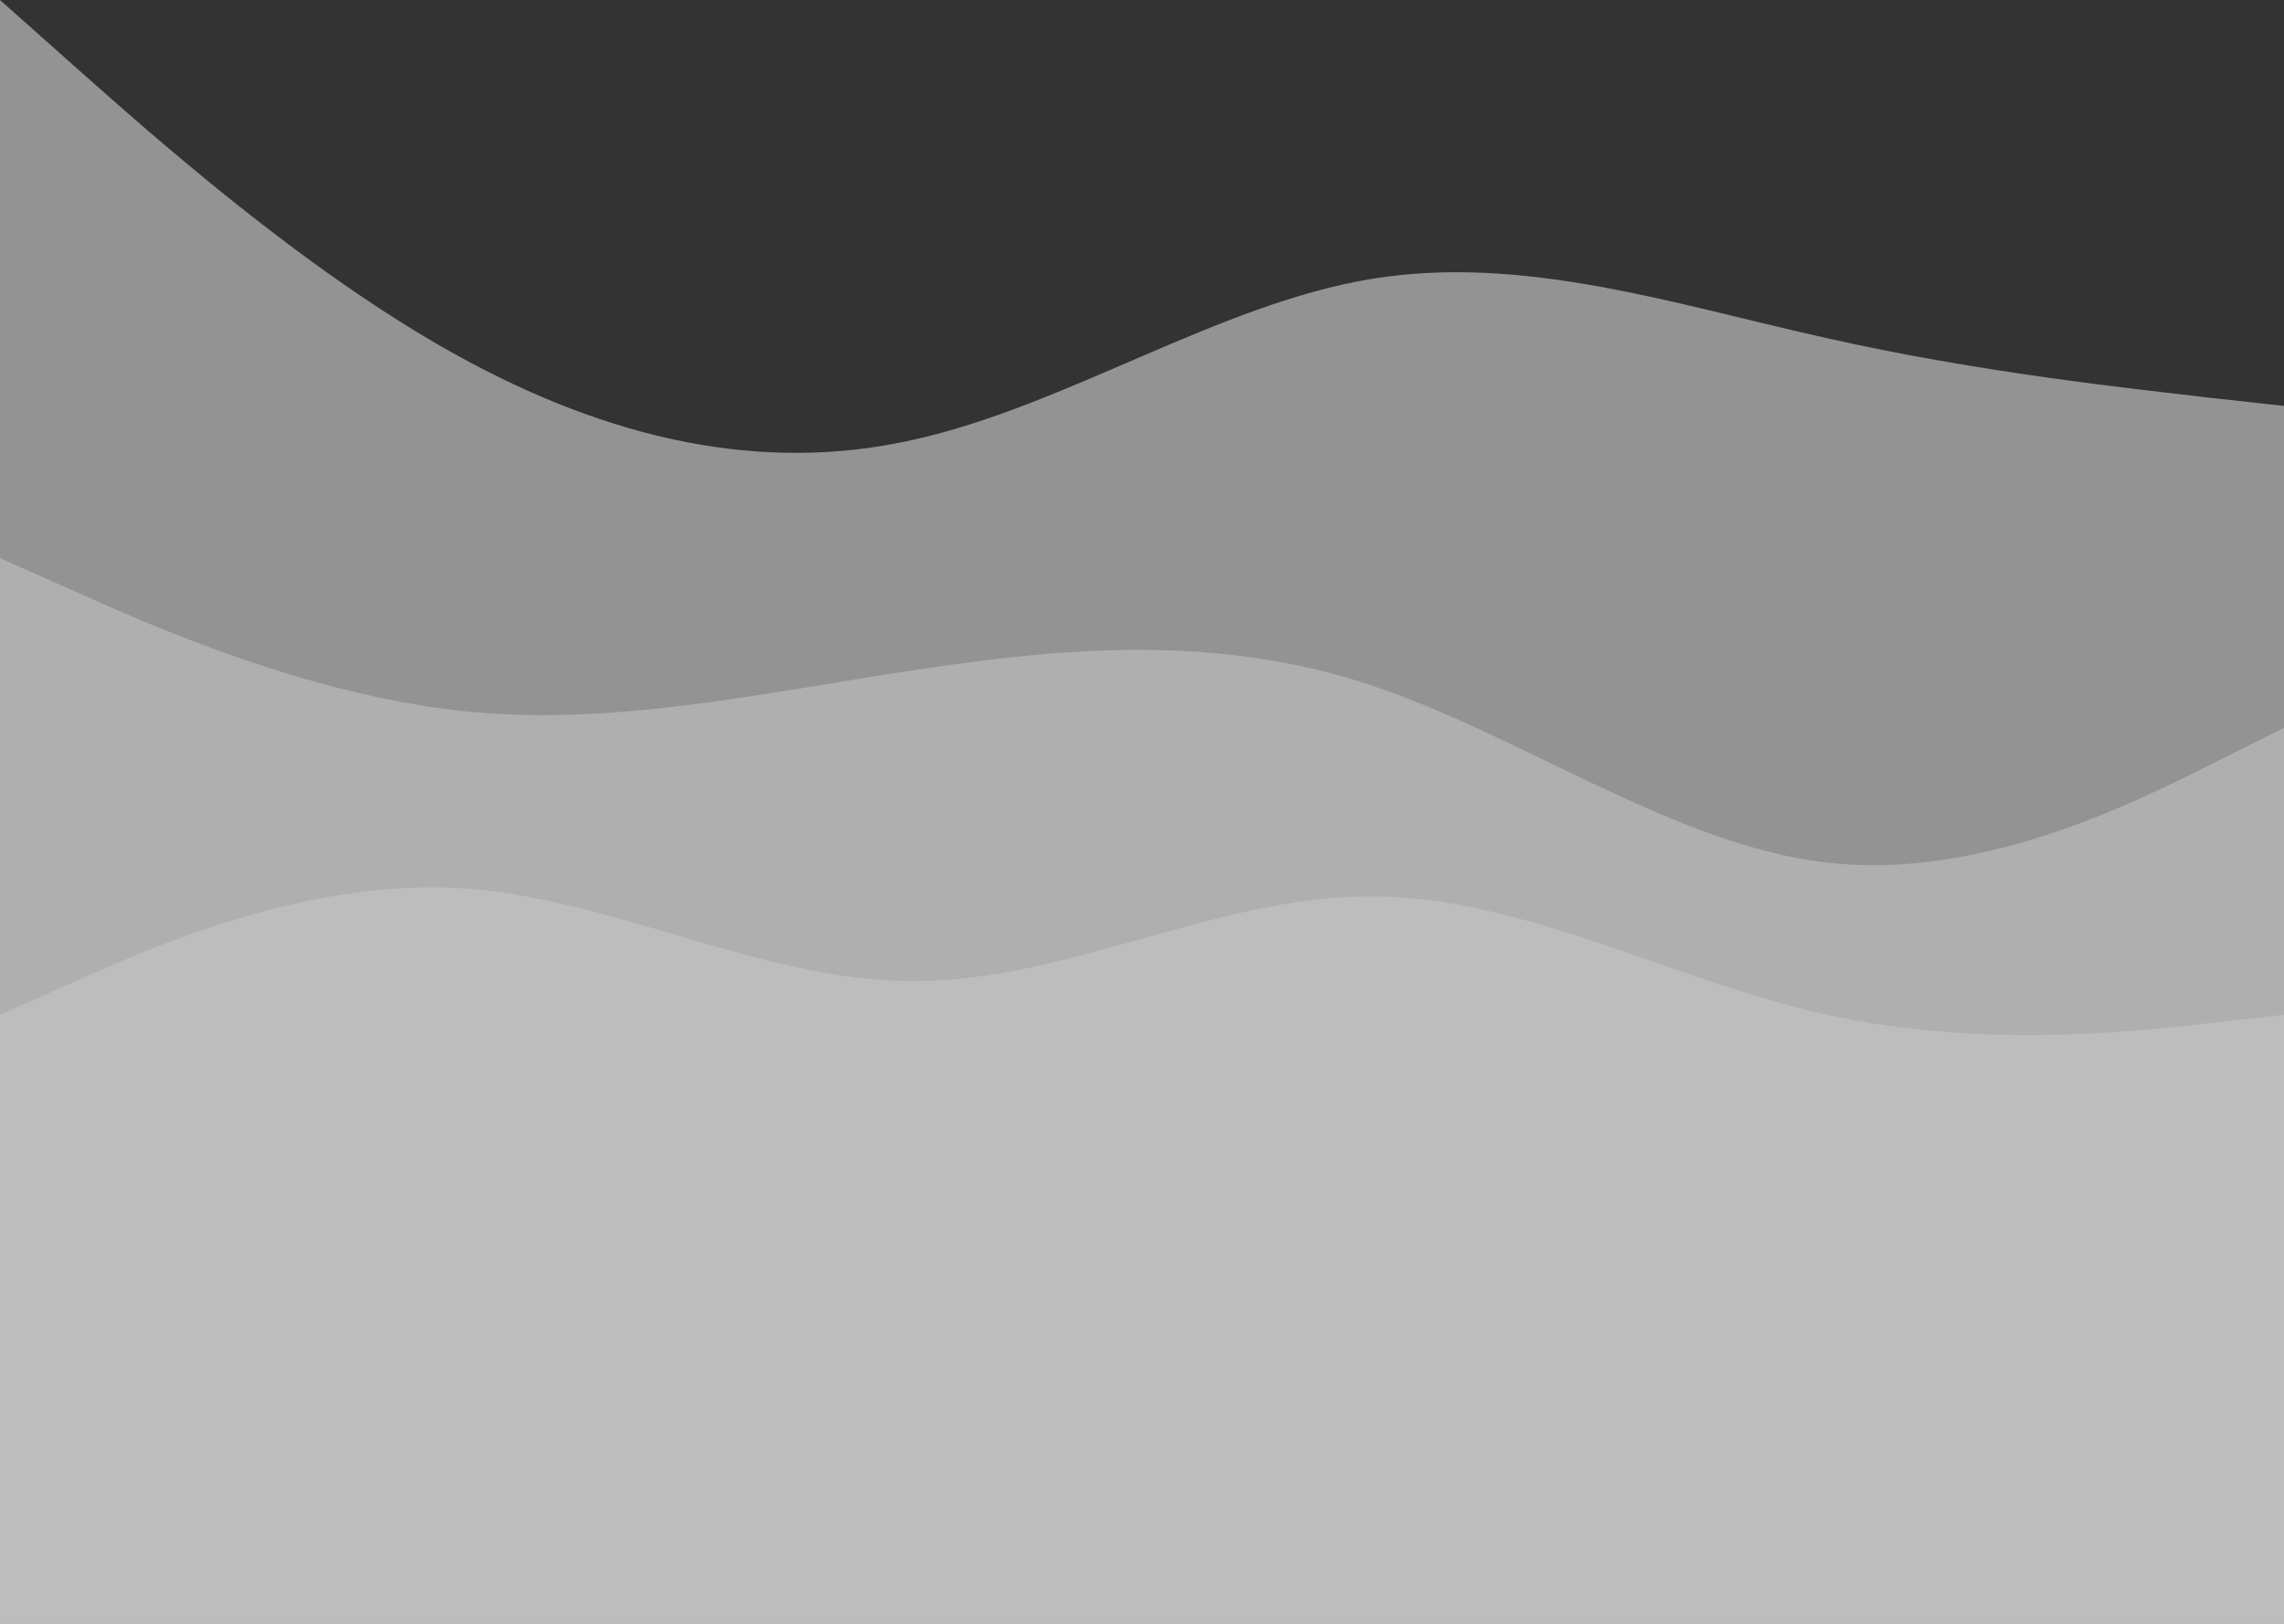 <svg width="1440" height="1024" viewBox="0 0 1440 1024" fill="none" xmlns="http://www.w3.org/2000/svg">
  <rect x="0" y="0" width="1440" height="1024" fill="#333333" stroke="none"/>
  <path d="M0 0L48 42.7C96 85.3 192 171 288 224C384 277 480 299 576 277.3C672 256 768 192 864 176C960 160 1056 192 1152 213.3C1248 235 1344 245 1392 250.7L1440 256V1024H1392C1344 1024 1248 1024 1152 1024C1056 1024 960 1024 864 1024C768 1024 672 1024 576 1024C480 1024 384 1024 288 1024C192 1024 96 1024 48 1024H0V0Z" fill="#F5F5F5" fill-opacity="0.5"/>
  <path d="M0 352L48 373.3C96 395 192 437 288 448C384 459 480 437 576 422.7C672 408 768 400 864 432C960 464 1056 533 1152 544C1248 555 1344 507 1392 483L1440 459V1024H1392C1344 1024 1248 1024 1152 1024C1056 1024 960 1024 864 1024C768 1024 672 1024 576 1024C480 1024 384 1024 288 1024C192 1024 96 1024 48 1024H0V352Z" fill="#F0F0F0" fill-opacity="0.3"/>
  <path d="M0 640L48 618.7C96 597 192 555 288 560C384 565 480 619 576 618.7C672 619 768 565 864 565.3C960 565 1056 619 1152 640C1248 661 1344 651 1392 645.3L1440 640V1024H1392C1344 1024 1248 1024 1152 1024C1056 1024 960 1024 864 1024C768 1024 672 1024 576 1024C480 1024 384 1024 288 1024C192 1024 96 1024 48 1024H0V640Z" fill="#F9F9F9" fill-opacity="0.2"/>
</svg>